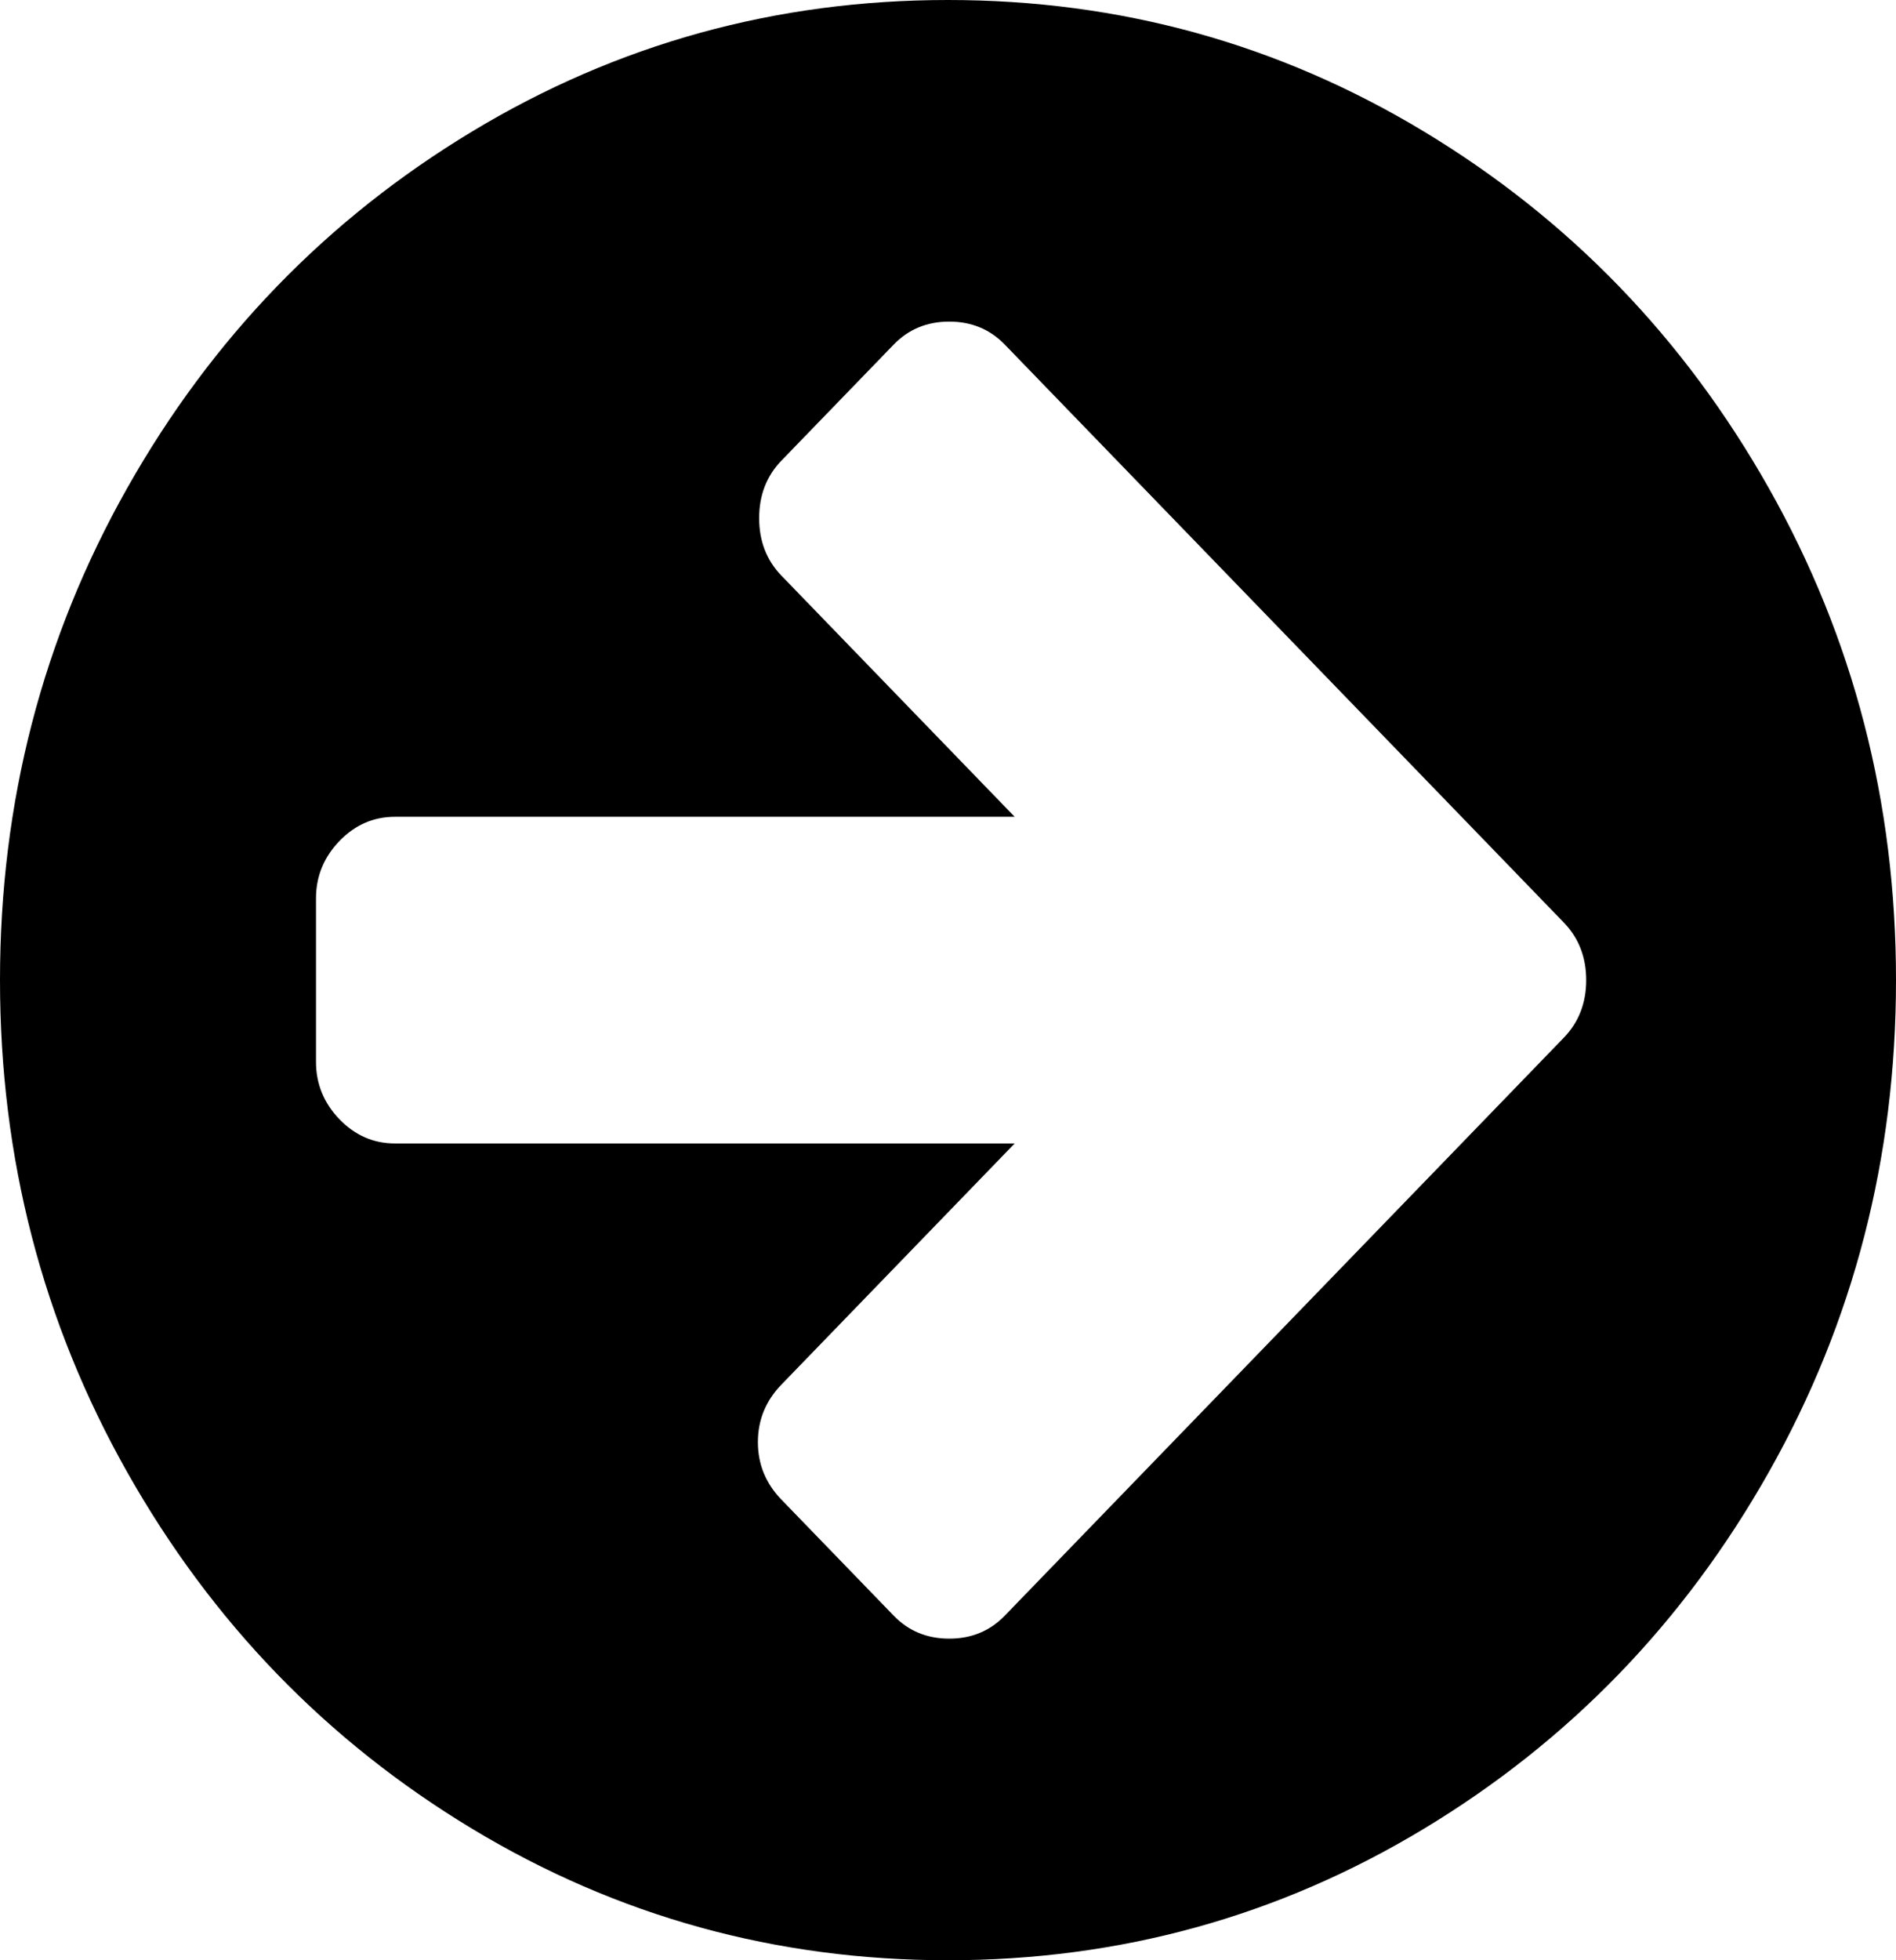 ﻿<?xml version="1.0" encoding="utf-8"?>
<svg version="1.1" xmlns:xlink="http://www.w3.org/1999/xlink" width="30px" height="31px" xmlns="http://www.w3.org/2000/svg">
  <g transform="matrix(1 0 0 1 -186 -58 )">
    <path d="M 24.746 16.408  C 24.98 16.166  25.098 15.863  25.098 15.5  C 25.098 15.137  24.98 14.834  24.746 14.592  L 22.969 12.755  L 15.898 5.449  C 15.664 5.207  15.371 5.086  15.02 5.086  C 14.668 5.086  14.375 5.207  14.141 5.449  L 12.363 7.286  C 12.129 7.528  12.012 7.831  12.012 8.194  C 12.012 8.557  12.129 8.86  12.363 9.102  L 16.055 12.917  L 6.25 12.917  C 5.911 12.917  5.618 13.044  5.371 13.3  C 5.124 13.556  5 13.859  5 14.208  L 5 16.792  C 5 17.141  5.124 17.444  5.371 17.7  C 5.618 17.956  5.911 18.083  6.25 18.083  L 16.055 18.083  L 12.363 21.898  C 12.116 22.153  11.992 22.456  11.992 22.806  C 11.992 23.156  12.116 23.459  12.363 23.714  L 14.141 25.551  C 14.375 25.793  14.668 25.914  15.02 25.914  C 15.371 25.914  15.664 25.793  15.898 25.551  L 22.969 18.245  L 24.746 16.408  Z M 27.988 7.72  C 29.329 10.095  30 12.688  30 15.5  C 30 18.312  29.329 20.905  27.988 23.28  C 26.647 25.655  24.827 27.535  22.529 28.921  C 20.231 30.307  17.721 31  15 31  C 12.279 31  9.769 30.307  7.471 28.921  C 5.173 27.535  3.353 25.655  2.012 23.28  C 0.671 20.905  0 18.312  0 15.5  C 0 12.688  0.671 10.095  2.012 7.72  C 3.353 5.345  5.173 3.465  7.471 2.079  C 9.769 0.693  12.279 0  15 0  C 17.721 0  20.231 0.693  22.529 2.079  C 24.827 3.465  26.647 5.345  27.988 7.72  Z " fill-rule="nonzero" fill="#000000" stroke="none" transform="matrix(1 0 0 1 186 58 )" />
  </g>
</svg>